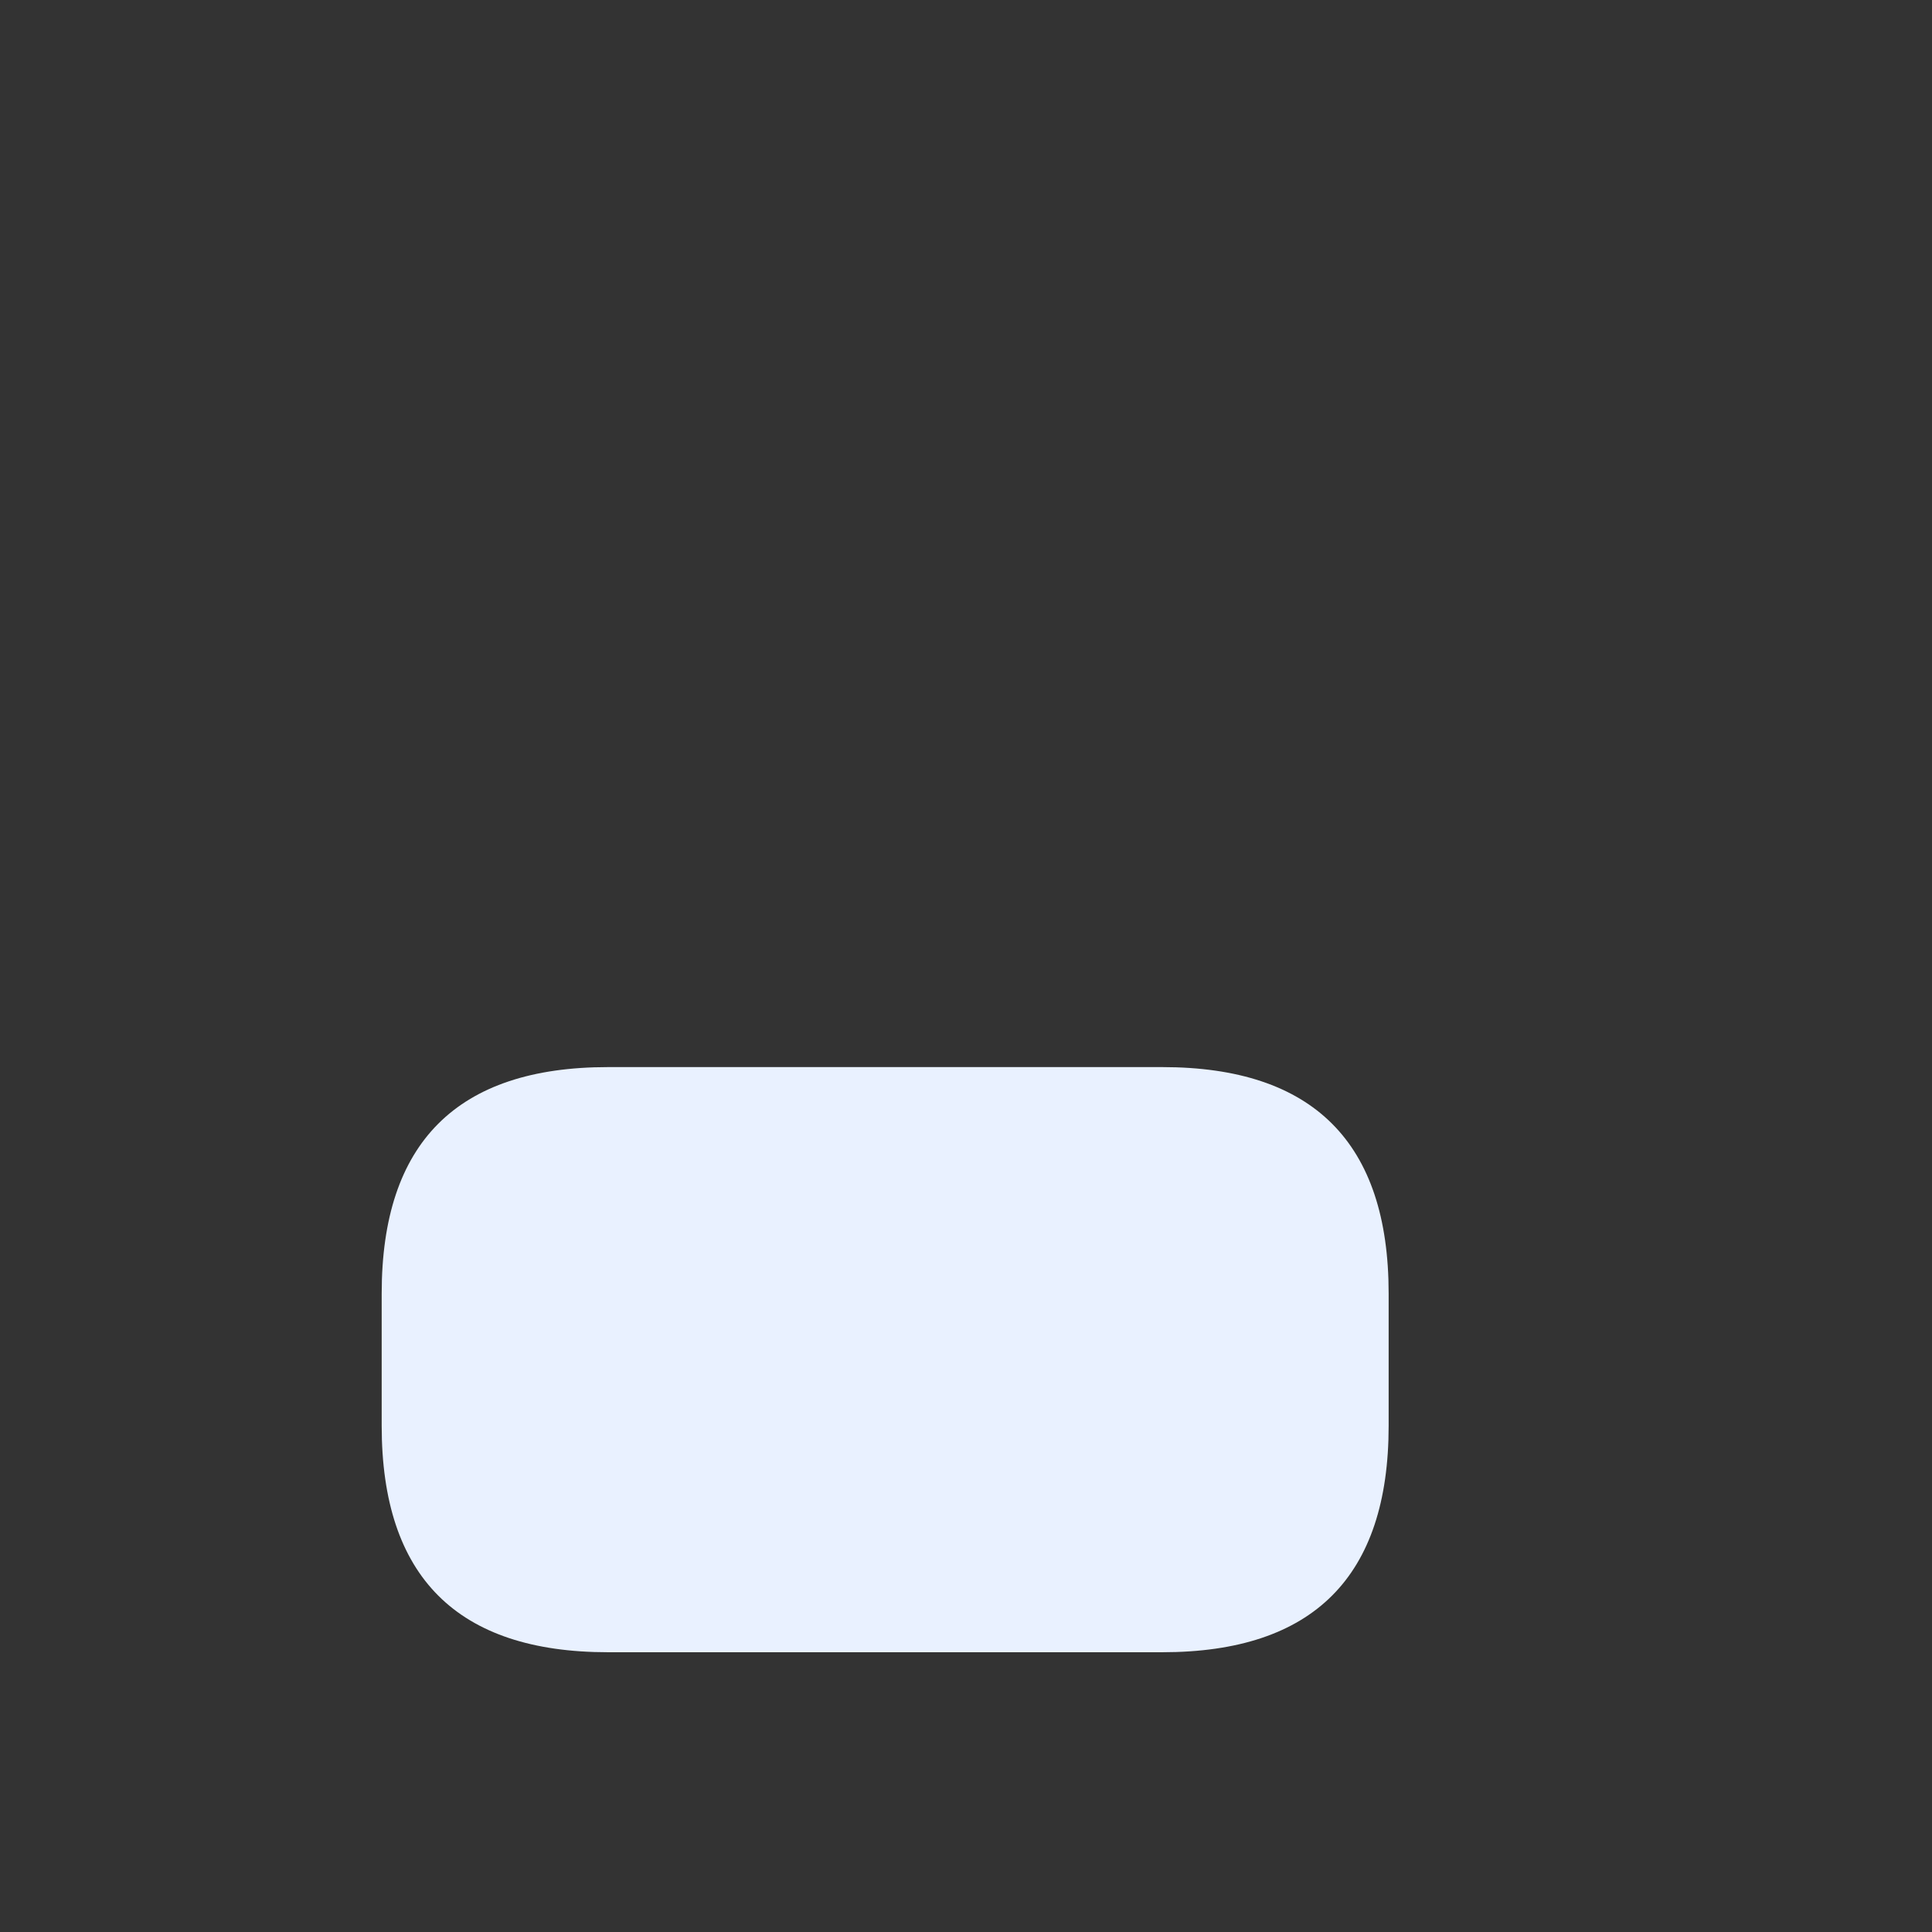 <?xml version="1.0" standalone="no"?><!DOCTYPE svg PUBLIC "-//W3C//DTD SVG 1.1//EN" "http://www.w3.org/Graphics/SVG/1.1/DTD/svg11.dtd"><svg t="1630984235864" class="icon" viewBox="0 0 1024 1024" version="1.1" xmlns="http://www.w3.org/2000/svg" p-id="4444" xmlns:xlink="http://www.w3.org/1999/xlink" width="200" height="200"><rect x="0" y="0" width="1024" height="1024" fill="#333333" stroke="none"/><defs><style type="text/css"></style></defs><path d="M202.3 565.58m120 0l293.71 0q120 0 120 120l0 70.14q0 120-120 120l-293.71 0q-120 0-120-120l0-70.14q0-120 120-120Z" fill="#E9F1FF" p-id="4445"></path><path d="M432.08 459.91c-100 0-181.39-81.37-181.39-181.39S332.06 97.13 432.08 97.13s181.39 81.37 181.39 181.39-81.37 181.39-181.39 181.39z m0-298.78a117.39 117.39 0 1 0 117.39 117.39 117.52 117.52 0 0 0-117.39-117.39zM432.15 629.06l-49 122.34a27.4 27.4 0 0 0 6.05 29.54l23.59 23.59a27.38 27.38 0 0 0 38.72 0l23.59-23.59a27.4 27.4 0 0 0 6-29.54z" fill="" p-id="4446"></path><path d="M461.88 667.6h-59.46A16.91 16.91 0 0 1 386 654.8l-8-32.24a16.91 16.91 0 0 1 16.4-21h75.58a16.91 16.91 0 0 1 16.4 21l-8.06 32.24a16.9 16.9 0 0 1-16.44 12.8z" fill="" p-id="4447"></path><path d="M768.35 895.54a32 32 0 0 1-32-32V775c-0.09-1-0.14-2-0.14-3 0-115.3-74.88-209.1-166.91-209.1H294.86c-92 0-166.91 93.8-166.91 209.1v91.58a32 32 0 0 1-64 0V772c0-71.82 23.29-139.59 65.58-190.85 21.05-25.52 45.72-45.63 73.3-59.78a200 200 0 0 1 92-22.47H569.3a200 200 0 0 1 92 22.47c27.59 14.15 52.26 34.26 73.31 59.78 41.67 50.5 64.89 117 65.56 187.67a30.36 30.36 0 0 1 0.16 3.18v91.58a32 32 0 0 1-31.98 31.96zM648.27 470.46a32 32 0 0 1-4.6-63.67 100.93 100.93 0 0 0 20.78-194.26A32 32 0 1 1 687 152.65a164.92 164.92 0 0 1-34 317.46 32.5 32.5 0 0 1-4.73 0.35zM928 859.36a32 32 0 0 1-32-32v-78.63c-0.09-0.94-0.13-1.88-0.13-2.83 0-46.59-14-91-39.57-125-24.16-32.23-56.55-52.33-91.18-56.6a32 32 0 1 1 7.82-63.51c52.07 6.4 99.86 35.42 134.57 81.71 33.2 44.28 51.73 101.12 52.34 160.36q0.15 1.5 0.15 3v81.47a32 32 0 0 1-32 32.03z" fill="" p-id="4448"></path></svg>
